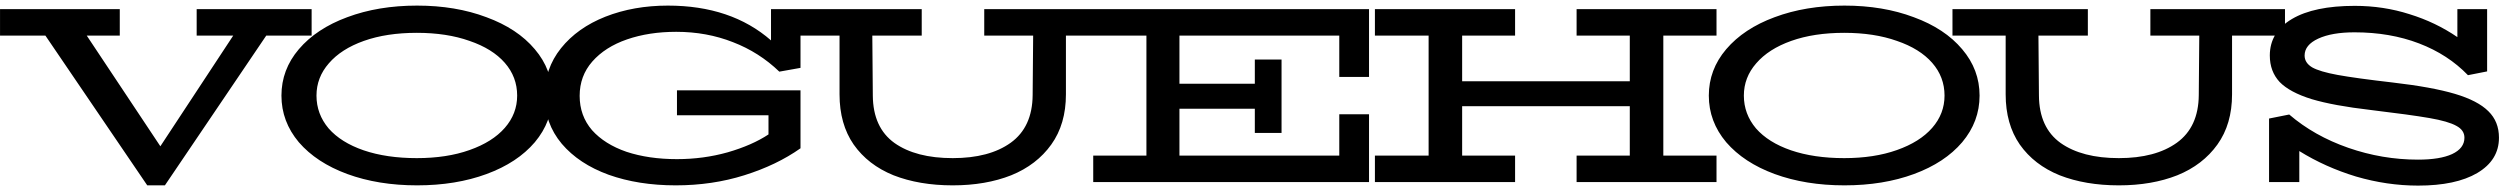 <svg width="357" height="27" viewBox="0 0 357 27" fill="none" xmlns="http://www.w3.org/2000/svg">
<path d="M44.5 5.084H38.02L23.548 26.468H21.028L6.484 5.084H0.004V1.304H17.104V5.084H12.388L22.9 20.888L33.304 5.084H28.084V1.304H44.5V5.084ZM59.558 26.468C55.862 26.468 52.538 25.928 49.586 24.848C46.658 23.768 44.354 22.256 42.674 20.312C41.018 18.344 40.19 16.124 40.19 13.652C40.19 11.18 41.018 8.972 42.674 7.028C44.354 5.06 46.658 3.536 49.586 2.456C52.538 1.352 55.862 0.8 59.558 0.8C63.23 0.8 66.53 1.352 69.458 2.456C72.41 3.536 74.714 5.06 76.37 7.028C78.026 8.972 78.854 11.18 78.854 13.652C78.854 16.124 78.026 18.344 76.37 20.312C74.714 22.256 72.422 23.768 69.494 24.848C66.566 25.928 63.254 26.468 59.558 26.468ZM59.522 22.58C62.378 22.58 64.886 22.196 67.046 21.428C69.23 20.66 70.91 19.604 72.086 18.26C73.262 16.916 73.85 15.38 73.85 13.652C73.85 11.876 73.262 10.316 72.086 8.972C70.91 7.628 69.23 6.584 67.046 5.84C64.886 5.072 62.378 4.688 59.522 4.688C56.642 4.688 54.122 5.072 51.962 5.84C49.802 6.608 48.134 7.676 46.958 9.044C45.782 10.388 45.194 11.924 45.194 13.652C45.194 15.404 45.77 16.964 46.922 18.332C48.098 19.676 49.766 20.72 51.926 21.464C54.11 22.208 56.642 22.58 59.522 22.58ZM96.564 4.544C93.972 4.544 91.632 4.904 89.543 5.624C87.456 6.344 85.799 7.4 84.576 8.792C83.376 10.16 82.775 11.792 82.775 13.688C82.775 15.584 83.364 17.216 84.54 18.584C85.74 19.928 87.383 20.96 89.472 21.68C91.584 22.376 93.984 22.724 96.671 22.724C99.192 22.724 101.604 22.4 103.908 21.752C106.236 21.08 108.18 20.228 109.74 19.196V16.46H96.671V12.896H114.312V21.176C112.032 22.784 109.356 24.068 106.284 25.028C103.236 25.988 99.972 26.468 96.492 26.468C92.939 26.468 89.748 25.964 86.915 24.956C84.084 23.924 81.852 22.448 80.219 20.528C78.588 18.584 77.772 16.304 77.772 13.688C77.772 11.096 78.552 8.828 80.112 6.884C81.671 4.94 83.784 3.44 86.448 2.384C89.135 1.328 92.112 0.8 95.376 0.8C101.4 0.8 106.308 2.456 110.1 5.768V1.304H114.312V9.692L111.288 10.232C109.368 8.384 107.16 6.98 104.664 6.02C102.168 5.036 99.468 4.544 96.564 4.544ZM159.774 5.084H152.214V13.472C152.214 16.304 151.518 18.692 150.126 20.636C148.734 22.58 146.826 24.044 144.402 25.028C141.978 25.988 139.194 26.468 136.05 26.468C132.858 26.468 130.038 25.988 127.59 25.028C125.166 24.044 123.27 22.58 121.902 20.636C120.558 18.692 119.886 16.304 119.886 13.472V5.084H112.29V1.304H131.622V5.084H124.566L124.638 13.652C124.662 16.7 125.694 18.956 127.734 20.42C129.774 21.86 132.546 22.58 136.05 22.58C139.53 22.58 142.29 21.848 144.33 20.384C146.394 18.896 147.438 16.628 147.462 13.58L147.534 5.084H140.55V1.304H159.774V5.084ZM191.249 10.988V5.084H168.425V11.96H179.189V8.504H183.005V18.98H179.189V15.524H168.425V22.22H191.249V16.316H195.497V26H156.113V22.22H163.709V5.084H156.113V1.304H195.497V10.988H191.249ZM237.522 5.084V22.22H245.118V26H225.138V22.22H232.734V15.164H208.794V22.22H216.354V26H196.338V22.22H204.006V5.084H196.338V1.304H216.354V5.084H208.794V11.6H232.734V5.084H225.138V1.304H245.118V5.084H237.522ZM263.387 26.468C259.691 26.468 256.367 25.928 253.415 24.848C250.487 23.768 248.183 22.256 246.503 20.312C244.847 18.344 244.019 16.124 244.019 13.652C244.019 11.18 244.847 8.972 246.503 7.028C248.183 5.06 250.487 3.536 253.415 2.456C256.367 1.352 259.691 0.8 263.387 0.8C267.059 0.8 270.359 1.352 273.287 2.456C276.239 3.536 278.543 5.06 280.199 7.028C281.855 8.972 282.683 11.18 282.683 13.652C282.683 16.124 281.855 18.344 280.199 20.312C278.543 22.256 276.251 23.768 273.323 24.848C270.395 25.928 267.083 26.468 263.387 26.468ZM263.351 22.58C266.207 22.58 268.715 22.196 270.875 21.428C273.059 20.66 274.739 19.604 275.915 18.26C277.091 16.916 277.679 15.38 277.679 13.652C277.679 11.876 277.091 10.316 275.915 8.972C274.739 7.628 273.059 6.584 270.875 5.84C268.715 5.072 266.207 4.688 263.351 4.688C260.471 4.688 257.951 5.072 255.791 5.84C253.631 6.608 251.963 7.676 250.787 9.044C249.611 10.388 249.023 11.924 249.023 13.652C249.023 15.404 249.599 16.964 250.751 18.332C251.927 19.676 253.595 20.72 255.755 21.464C257.939 22.208 260.471 22.58 263.351 22.58ZM326.297 5.084H318.737V13.472C318.737 16.304 318.041 18.692 316.649 20.636C315.257 22.58 313.349 24.044 310.925 25.028C308.501 25.988 305.717 26.468 302.573 26.468C299.381 26.468 296.561 25.988 294.113 25.028C291.689 24.044 289.793 22.58 288.425 20.636C287.081 18.692 286.409 16.304 286.409 13.472V5.084H278.813V1.304H298.145V5.084H291.089L291.161 13.652C291.185 16.7 292.217 18.956 294.257 20.42C296.297 21.86 299.069 22.58 302.573 22.58C306.053 22.58 308.813 21.848 310.853 20.384C312.917 18.896 313.961 16.628 313.985 13.58L314.057 5.084H307.073V1.304H326.297V5.084ZM341.661 11.78C345.405 12.212 348.369 12.752 350.553 13.4C352.737 14.048 354.333 14.876 355.341 15.884C356.349 16.868 356.853 18.128 356.853 19.664C356.853 21.8 355.821 23.48 353.757 24.704C351.717 25.904 348.897 26.504 345.297 26.504C342.345 26.504 339.393 26.072 336.441 25.208C333.513 24.32 330.813 23.108 328.341 21.572V26H324.021V16.928L326.901 16.352C329.277 18.392 332.085 19.976 335.325 21.104C338.565 22.232 341.889 22.796 345.297 22.796C347.385 22.796 349.005 22.532 350.157 22.004C351.333 21.452 351.921 20.672 351.921 19.664C351.921 18.944 351.537 18.38 350.769 17.972C350.001 17.54 348.717 17.168 346.917 16.856C345.117 16.544 342.321 16.16 338.529 15.704C335.001 15.296 332.193 14.78 330.105 14.156C328.017 13.508 326.493 12.692 325.533 11.708C324.597 10.7 324.129 9.44 324.129 7.928C324.129 5.696 325.185 3.956 327.297 2.708C329.409 1.46 332.397 0.836 336.261 0.836C338.997 0.836 341.601 1.232 344.073 2.024C346.569 2.792 348.849 3.884 350.913 5.3V1.304H355.161V10.196L352.425 10.736C350.529 8.768 348.201 7.256 345.441 6.2C342.681 5.144 339.609 4.616 336.225 4.616C334.065 4.616 332.337 4.916 331.041 5.516C329.745 6.116 329.097 6.92 329.097 7.928C329.097 8.624 329.457 9.188 330.177 9.62C330.897 10.028 332.109 10.388 333.813 10.7C335.517 11.012 338.133 11.372 341.661 11.78Z" fill="black"/>
</svg>
